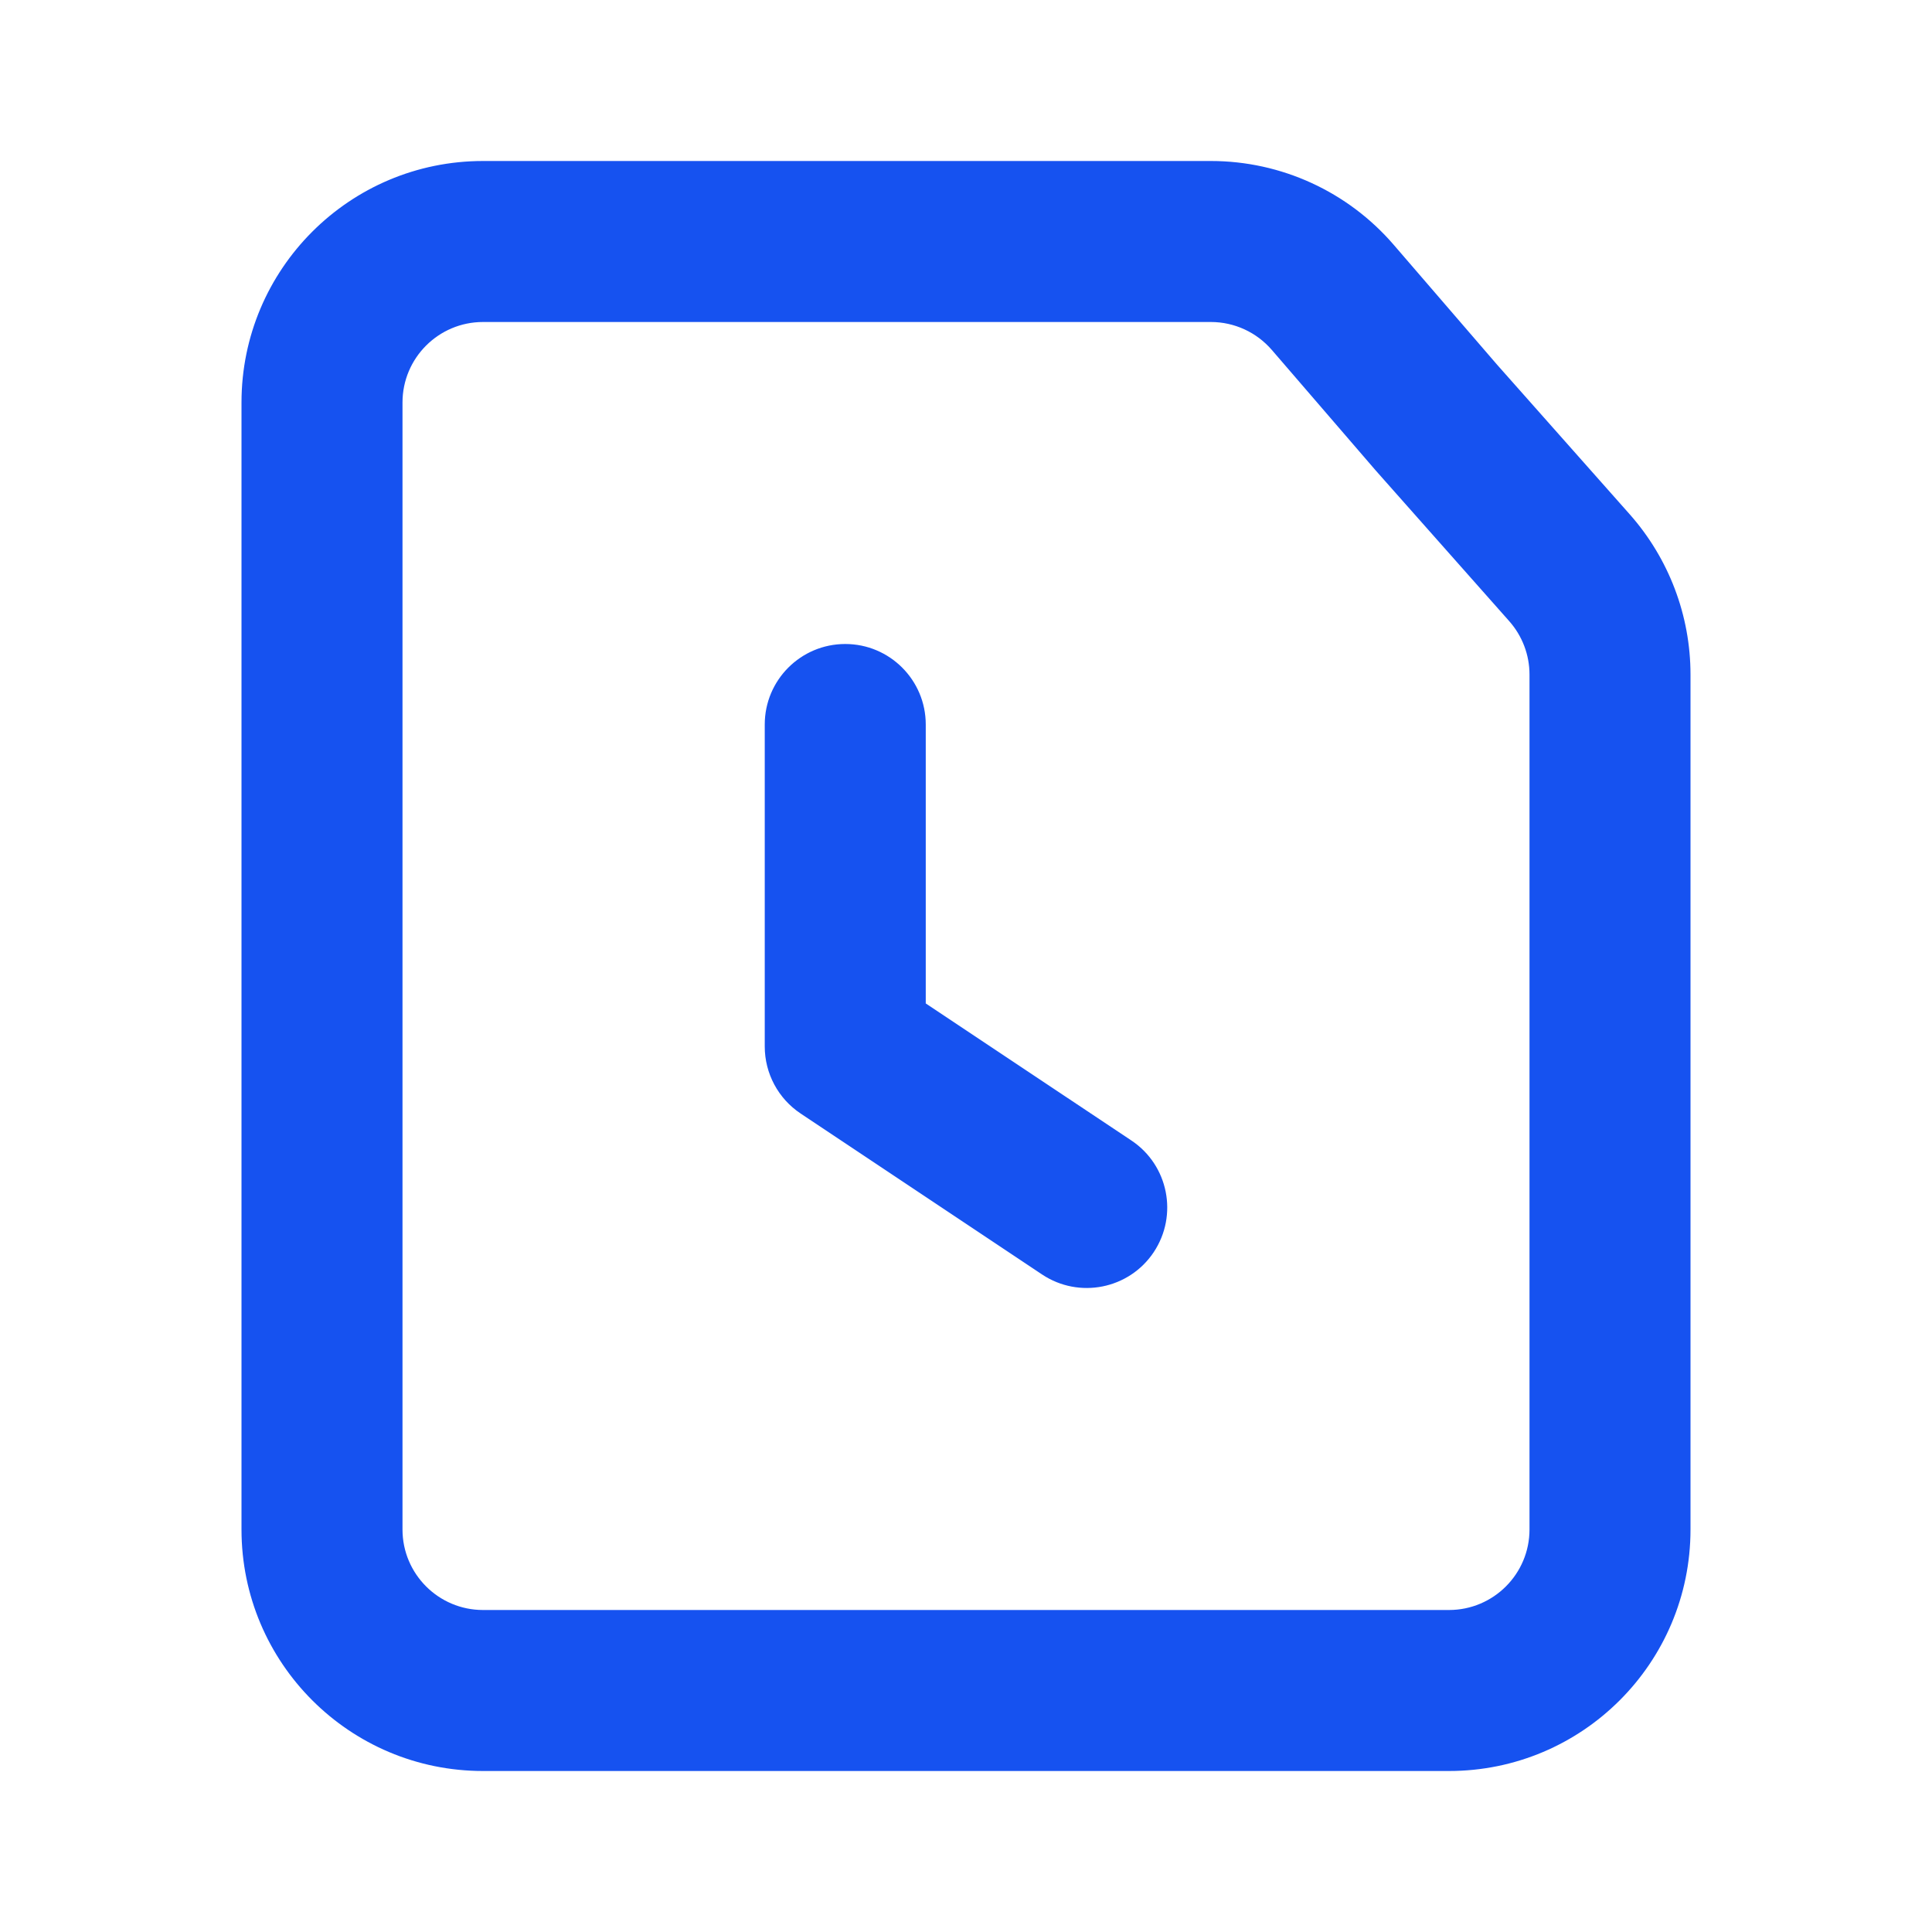 <svg width="24" height="24" viewBox="0 0 24 24" fill="none" xmlns="http://www.w3.org/2000/svg">
<path fill-rule="evenodd" clip-rule="evenodd" d="M6 22L18 22C19.657 22 21 20.657 21 19L21 8.379C21 7.646 20.731 6.938 20.245 6.389L18.597 4.53L17.314 3.042C16.744 2.38 15.915 2 15.042 2H6C4.343 2 3 3.343 3 5V19C3 20.657 4.343 22 6 22ZM15.799 4.347L17.091 5.846L18.748 7.716C18.91 7.899 19 8.135 19 8.379L19 19C19 19.552 18.552 20 18 20L6 20C5.448 20 5 19.552 5 19L5 5C5 4.448 5.448 4 6 4L15.042 4C15.333 4 15.609 4.127 15.799 4.347ZM11.5 9C11.5 8.448 11.052 8 10.5 8C9.948 8 9.5 8.448 9.5 9V13C9.5 13.334 9.667 13.647 9.945 13.832L12.945 15.832C13.405 16.138 14.026 16.014 14.332 15.555C14.638 15.095 14.514 14.474 14.055 14.168L11.5 12.465V9Z" fill="#1652F0"/>
</svg>
